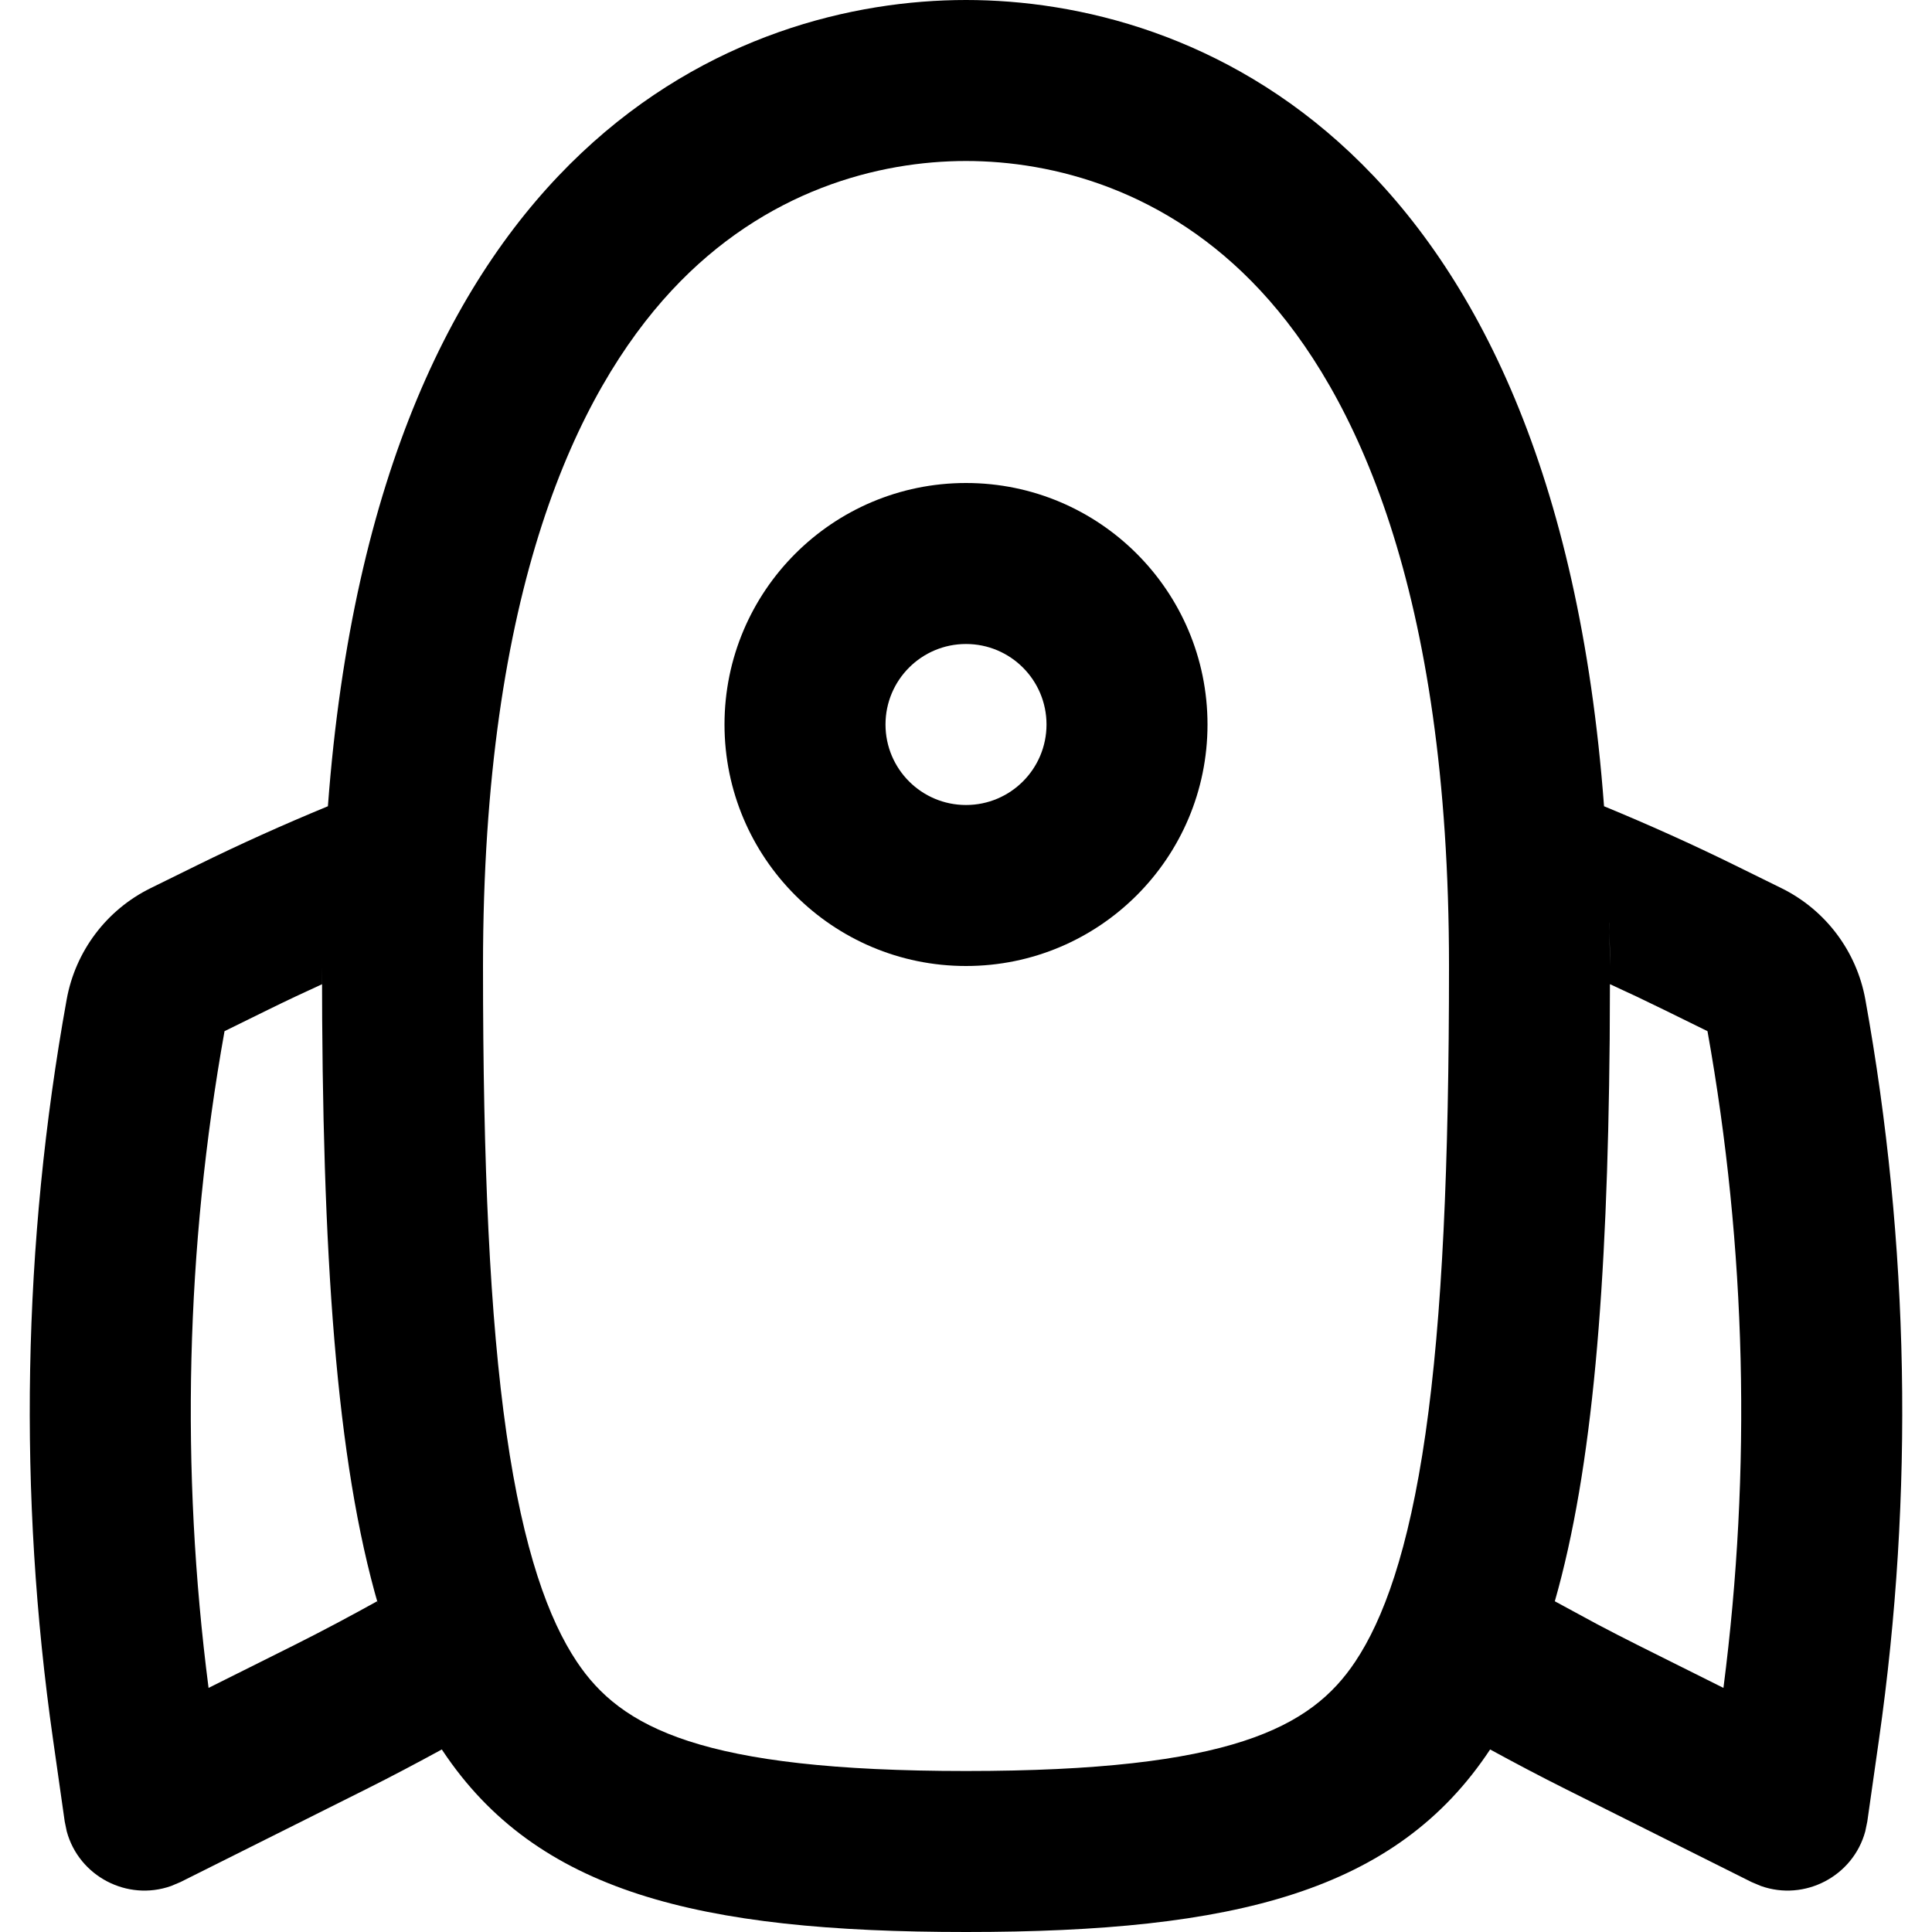 <svg width="256" height="256" viewBox="0 0 256 256" fill="none" xmlns="http://www.w3.org/2000/svg">
<path fill-rule="evenodd" clip-rule="evenodd" d="M128.001 64C145.674 64 160.001 78.327 160.001 96C160.001 113.673 145.674 128 128.001 128C110.328 128 96.001 113.673 96.001 96C96.001 78.327 110.328 64 128.001 64ZM128.001 85.333C122.11 85.333 117.334 90.109 117.334 96C117.334 101.891 122.11 106.667 128.001 106.667C133.892 106.667 138.668 101.891 138.668 96C138.668 90.109 133.892 85.333 128.001 85.333Z" fill="black"/>
<path fill-rule="evenodd" clip-rule="evenodd" d="M128.001 0C157.761 0 205.938 18.453 212.543 106.833C218.419 109.255 224.226 111.865 229.938 114.677L236.053 117.688C241.886 120.56 246.011 126.039 247.168 132.438C253.015 164.824 253.623 197.941 248.97 230.521L247.428 241.354L247.157 242.667C245.543 248.613 239.142 251.963 233.334 249.906L232.095 249.385L207.501 237.083C204.116 235.391 200.769 233.623 197.449 231.813C185.022 250.627 163.672 256 128.001 256C92.445 256 71.112 250.667 58.667 232L58.542 231.813C55.224 233.622 51.883 235.392 48.501 237.083L23.907 249.385L22.668 249.906C16.859 251.965 10.459 248.614 8.845 242.667L8.574 241.354L7.032 230.521C2.378 197.941 2.987 164.825 8.834 132.438C9.99 126.038 14.114 120.56 19.949 117.688L26.063 114.677C31.774 111.866 37.574 109.254 43.449 106.833C50.053 18.453 98.241 2.83804e-05 128.001 0ZM128.001 21.333C116.538 21.333 101.406 25.128 88.97 38.521C76.475 51.977 64.001 78.035 64.001 128C64.001 154.395 64.893 174.51 67.115 189.969C69.355 205.541 72.72 214.621 76.418 220.167C82.259 228.929 92.892 234.667 128.001 234.667C163.109 234.667 173.742 228.929 179.584 220.167C183.282 214.621 186.647 205.541 188.886 189.969C191.109 174.51 192.001 154.395 192.001 128C192.001 78.035 179.527 51.977 167.032 38.521C154.596 25.128 139.464 21.333 128.001 21.333ZM42.667 130.417C40.26 131.514 37.866 132.643 35.49 133.813L29.751 136.635C24.606 165.371 23.903 194.717 27.636 223.656L38.959 218C42.674 216.142 46.338 214.187 49.97 212.177C50.029 212.384 50.097 212.587 50.157 212.792C44.528 193.535 42.667 166.262 42.667 128V130.417ZM213.293 137.75C212.991 170.569 211.029 194.648 206.022 212.177L211.501 215.146C213.336 216.117 215.184 217.071 217.043 218L228.365 223.656C232.099 194.718 231.396 165.371 226.251 136.635L220.511 133.813C218.132 132.641 215.735 131.505 213.324 130.406L213.293 137.75ZM213.334 128L213.251 122.427C213.249 122.351 213.243 122.274 213.24 122.198C213.276 124.104 213.334 126.037 213.334 128Z" fill="black"/>
</svg>
